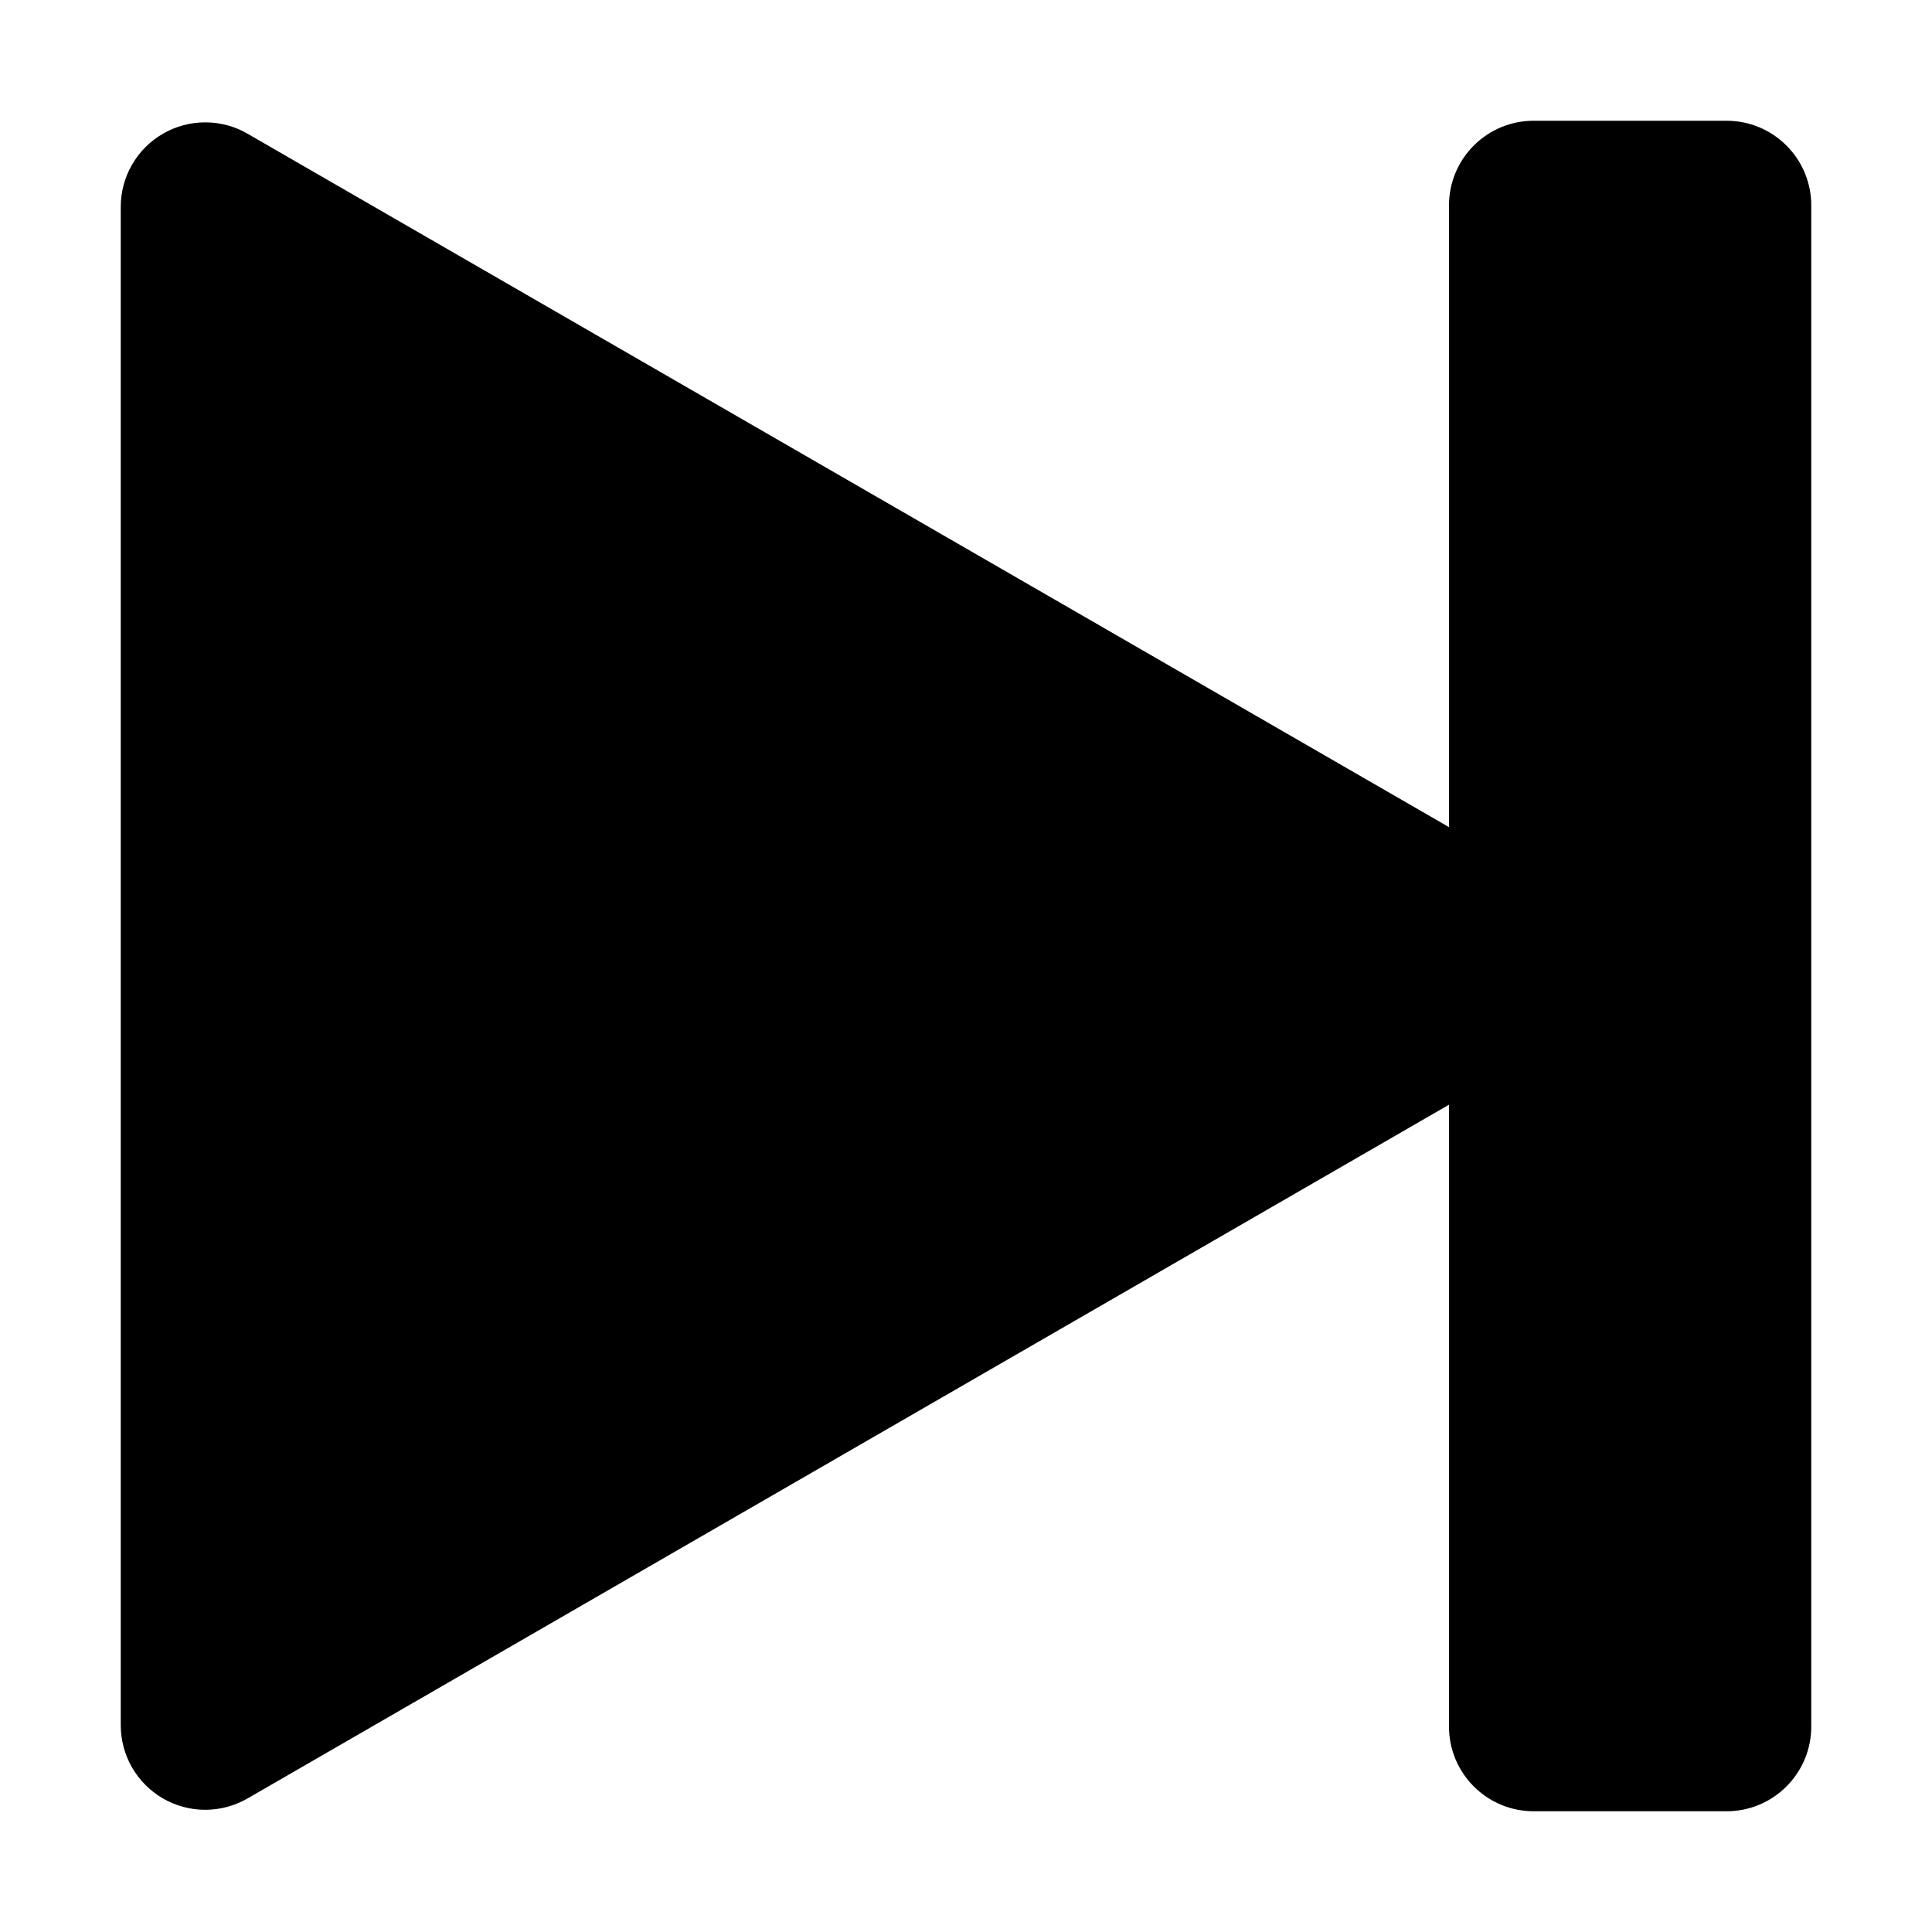 <svg width="24" height="24" viewBox="0 0 24 24"  xmlns="http://www.w3.org/2000/svg">
<path d="M19.05 1.5C18.771 1.5 18.505 1.611 18.308 1.808C18.111 2.004 18 2.272 18 2.55V10.275L3.075 1.661C2.916 1.568 2.735 1.52 2.55 1.52C2.366 1.52 2.185 1.568 2.026 1.66C1.866 1.752 1.734 1.884 1.641 2.044C1.549 2.203 1.5 2.384 1.5 2.568V21.43C1.5 21.615 1.548 21.796 1.64 21.956C1.732 22.116 1.865 22.248 2.024 22.341C2.184 22.433 2.365 22.482 2.55 22.482C2.734 22.482 2.915 22.433 3.075 22.341L18 13.723V21.45C18 21.729 18.111 21.995 18.308 22.192C18.505 22.389 18.771 22.5 19.05 22.5H21.45C21.729 22.5 21.995 22.389 22.192 22.192C22.389 21.995 22.5 21.729 22.5 21.45V2.55C22.5 2.272 22.389 2.004 22.192 1.808C21.995 1.611 21.729 1.5 21.45 1.5H19.05Z" />
</svg>
